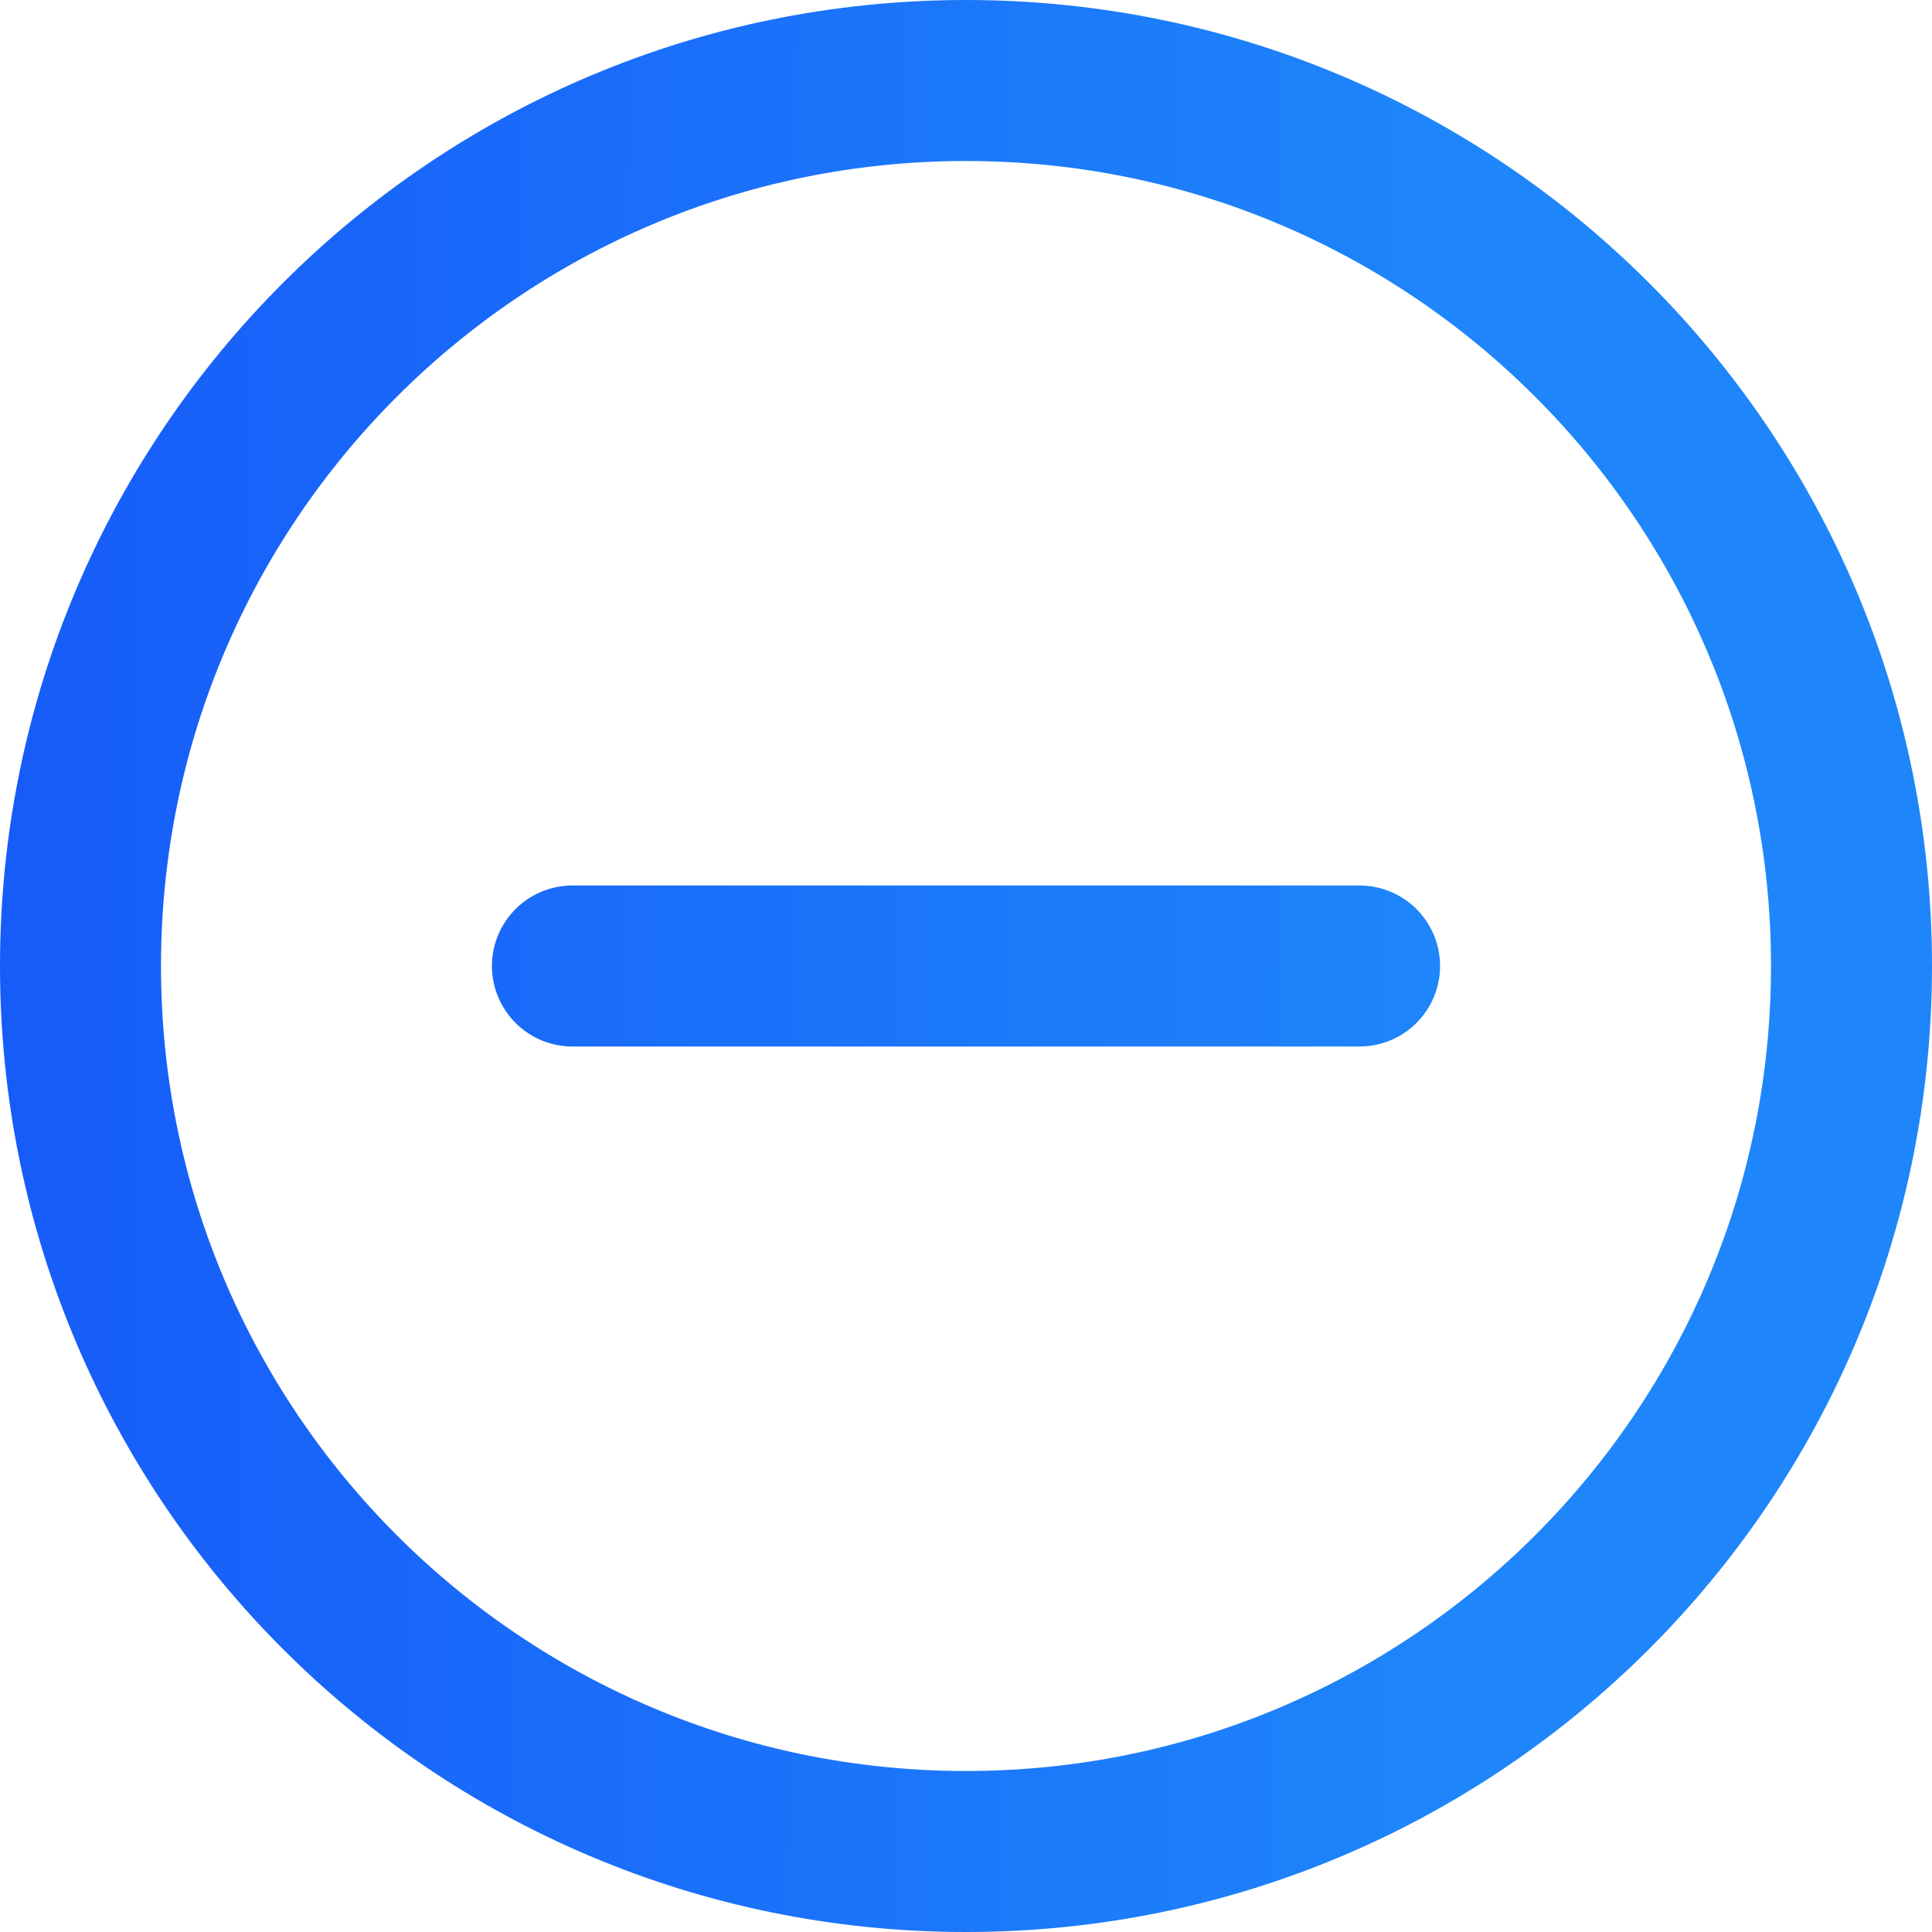 <svg width="24" height="24" viewBox="0 0 24 24" fill="none" xmlns="http://www.w3.org/2000/svg">
<path d="M7.111 12H16.889M12 23C5.925 23 1 18.075 1 12C1 5.925 5.925 1 12 1C18.075 1 23 5.925 23 12C23 18.075 18.075 23 12 23Z" stroke="url(#paint0_linear_98_200)" stroke-width="2" stroke-linecap="round" stroke-linejoin="round"/>
<defs>
<linearGradient id="paint0_linear_98_200" x1="-15.968" y1="-2.337" x2="28.25" y2="-2.147" gradientUnits="userSpaceOnUse">
<stop offset="0.174" stop-color="#1348F9"/>
<stop offset="0.775" stop-color="#1E86FA"/>
</linearGradient>
</defs>
</svg>
